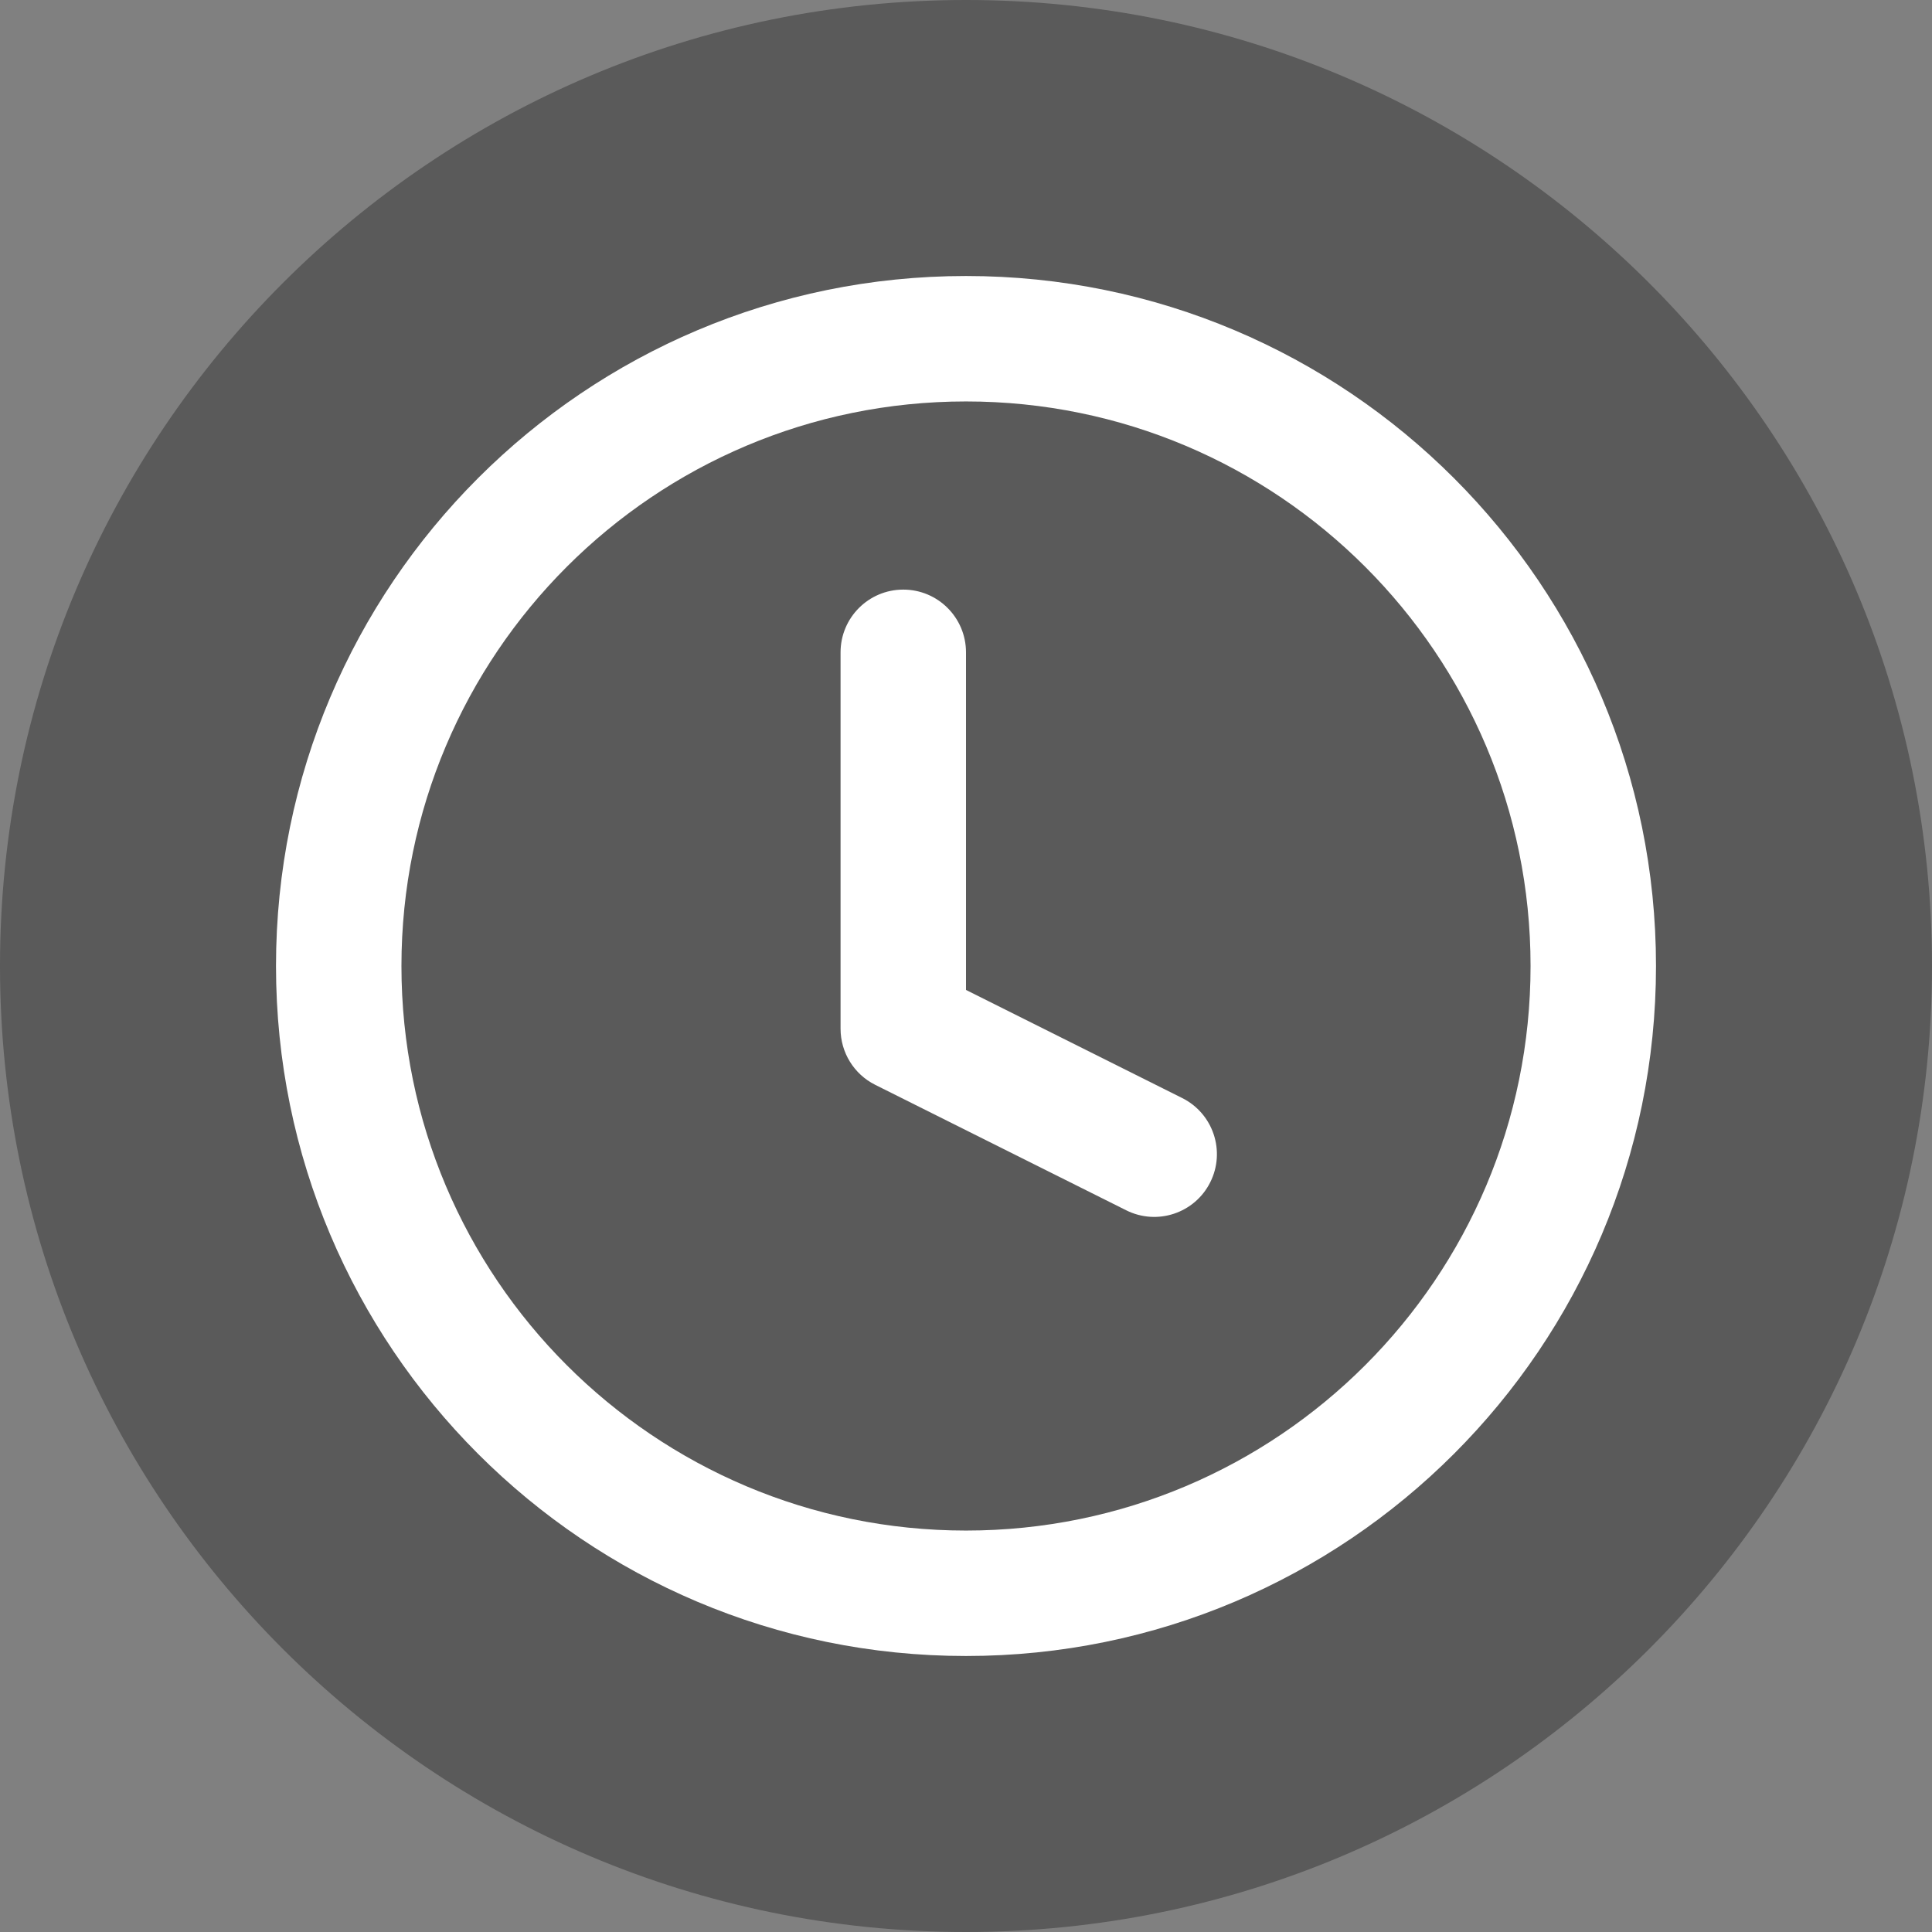 <svg width="28" height="28" viewBox="0 0 28 28" fill="none" xmlns="http://www.w3.org/2000/svg">
<rect x="0" y="0" width="28" height="28" fill="#808080" stroke="none"/>
<path opacity="0.3" fill-rule="evenodd" clip-rule="evenodd" d="M14 28C21.732 28 28 21.732 28 14C28 6.268 21.732 0 14 0C6.268 0 0 6.268 0 14C0 21.732 6.268 28 14 28Z" fill="black"/>
<path d="M14 24C8.477 24 4 19.523 4 14C4 8.477 8.477 4 14 4C19.523 4 24 8.477 24 14C24 19.523 19.523 24 14 24ZM14 22.182C18.519 22.182 22.182 18.519 22.182 14C22.182 9.481 18.519 5.818 14 5.818C9.481 5.818 5.818 9.481 5.818 14C5.818 18.519 9.481 22.182 14 22.182ZM14 14.347L17.134 15.914C17.583 16.139 17.765 16.685 17.54 17.134C17.316 17.583 16.77 17.765 16.321 17.54L12.684 15.722C12.376 15.568 12.182 15.253 12.182 14.909V9.455C12.182 8.952 12.589 8.545 13.091 8.545C13.593 8.545 14 8.952 14 9.455V14.347Z" fill="white"/>
</svg>
